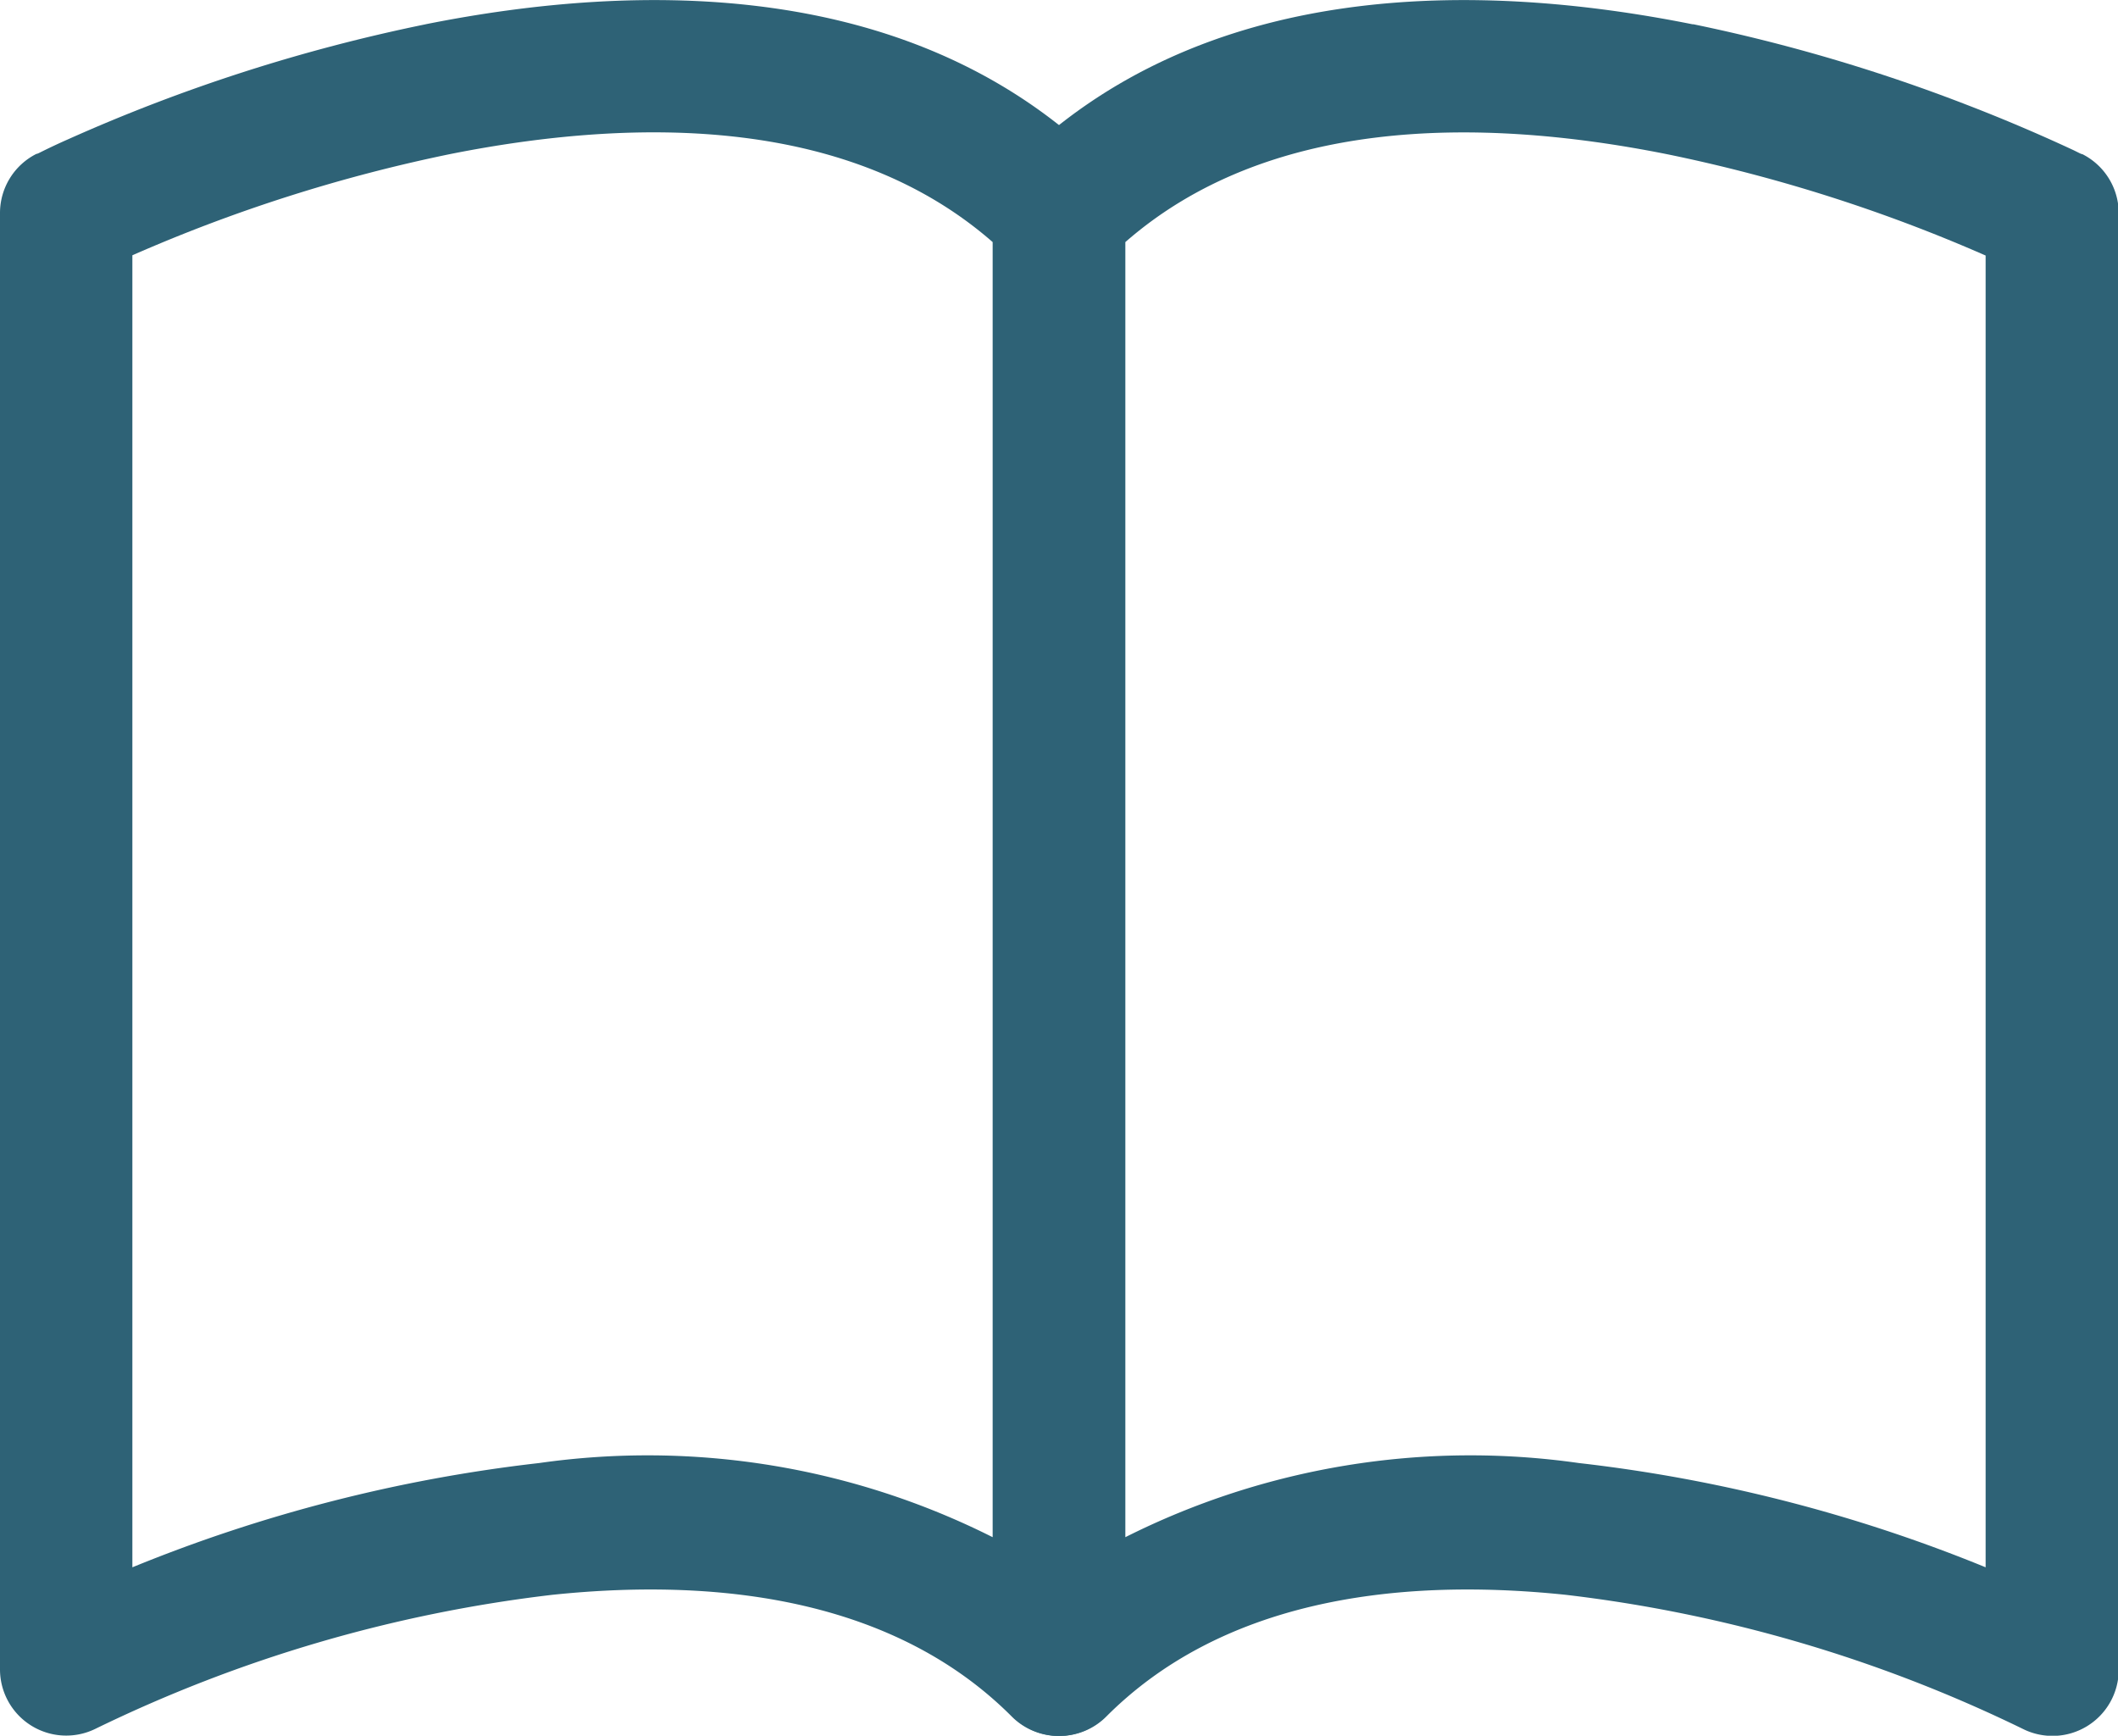 <svg xmlns="http://www.w3.org/2000/svg" width="26.161" height="21.438" viewBox="0 0 26.161 21.438">
  <g id="book" transform="translate(0 -2)">
    <path id="Path_14" data-name="Path 14" d="M5.255,2.3c2.615-.523,6.053-.592,8.4,1.756a.818.818,0,0,1,.239.578V22.62a.818.818,0,0,1-1.4.578c-1.379-1.38-3.458-1.732-5.674-1.5a17.553,17.553,0,0,0-5.644,1.656A.818.818,0,0,1,0,22.62V4.634A.818.818,0,0,1,.451,3.9l.366.731L.451,3.9h0l.007,0,.021-.009Q.66,3.8.842,3.72A21.187,21.187,0,0,1,5.257,2.3ZM1.635,5.158v16.2A18.929,18.929,0,0,1,6.661,20.07a9.489,9.489,0,0,1,5.6.916V4.99C10.525,3.472,7.961,3.427,5.575,3.9a19.552,19.552,0,0,0-3.94,1.253Z" transform="translate(0 0)" fill="#2e6276" fill-rule="evenodd"/>
    <path id="Path_15" data-name="Path 15" d="M25.518,2.3c-2.612-.523-6.053-.592-8.4,1.756a.818.818,0,0,0-.238.578V22.62a.818.818,0,0,0,1.4.578c1.379-1.38,3.458-1.732,5.674-1.5a17.553,17.553,0,0,1,5.644,1.656.818.818,0,0,0,1.184-.73V4.634a.818.818,0,0,0-.451-.731l-.366.731.366-.731h0l-.007,0-.021-.009-.077-.038q-.644-.3-1.307-.556a21.191,21.191,0,0,0-3.389-1Zm3.62,2.858v16.2a18.929,18.929,0,0,0-5.026-1.288,9.489,9.489,0,0,0-5.6.916V4.99c1.738-1.519,4.3-1.563,6.688-1.086a19.549,19.549,0,0,1,3.94,1.253Z" transform="translate(-4.612 0)" fill="#2e6276" fill-rule="evenodd"/>
  </g>
</svg>
